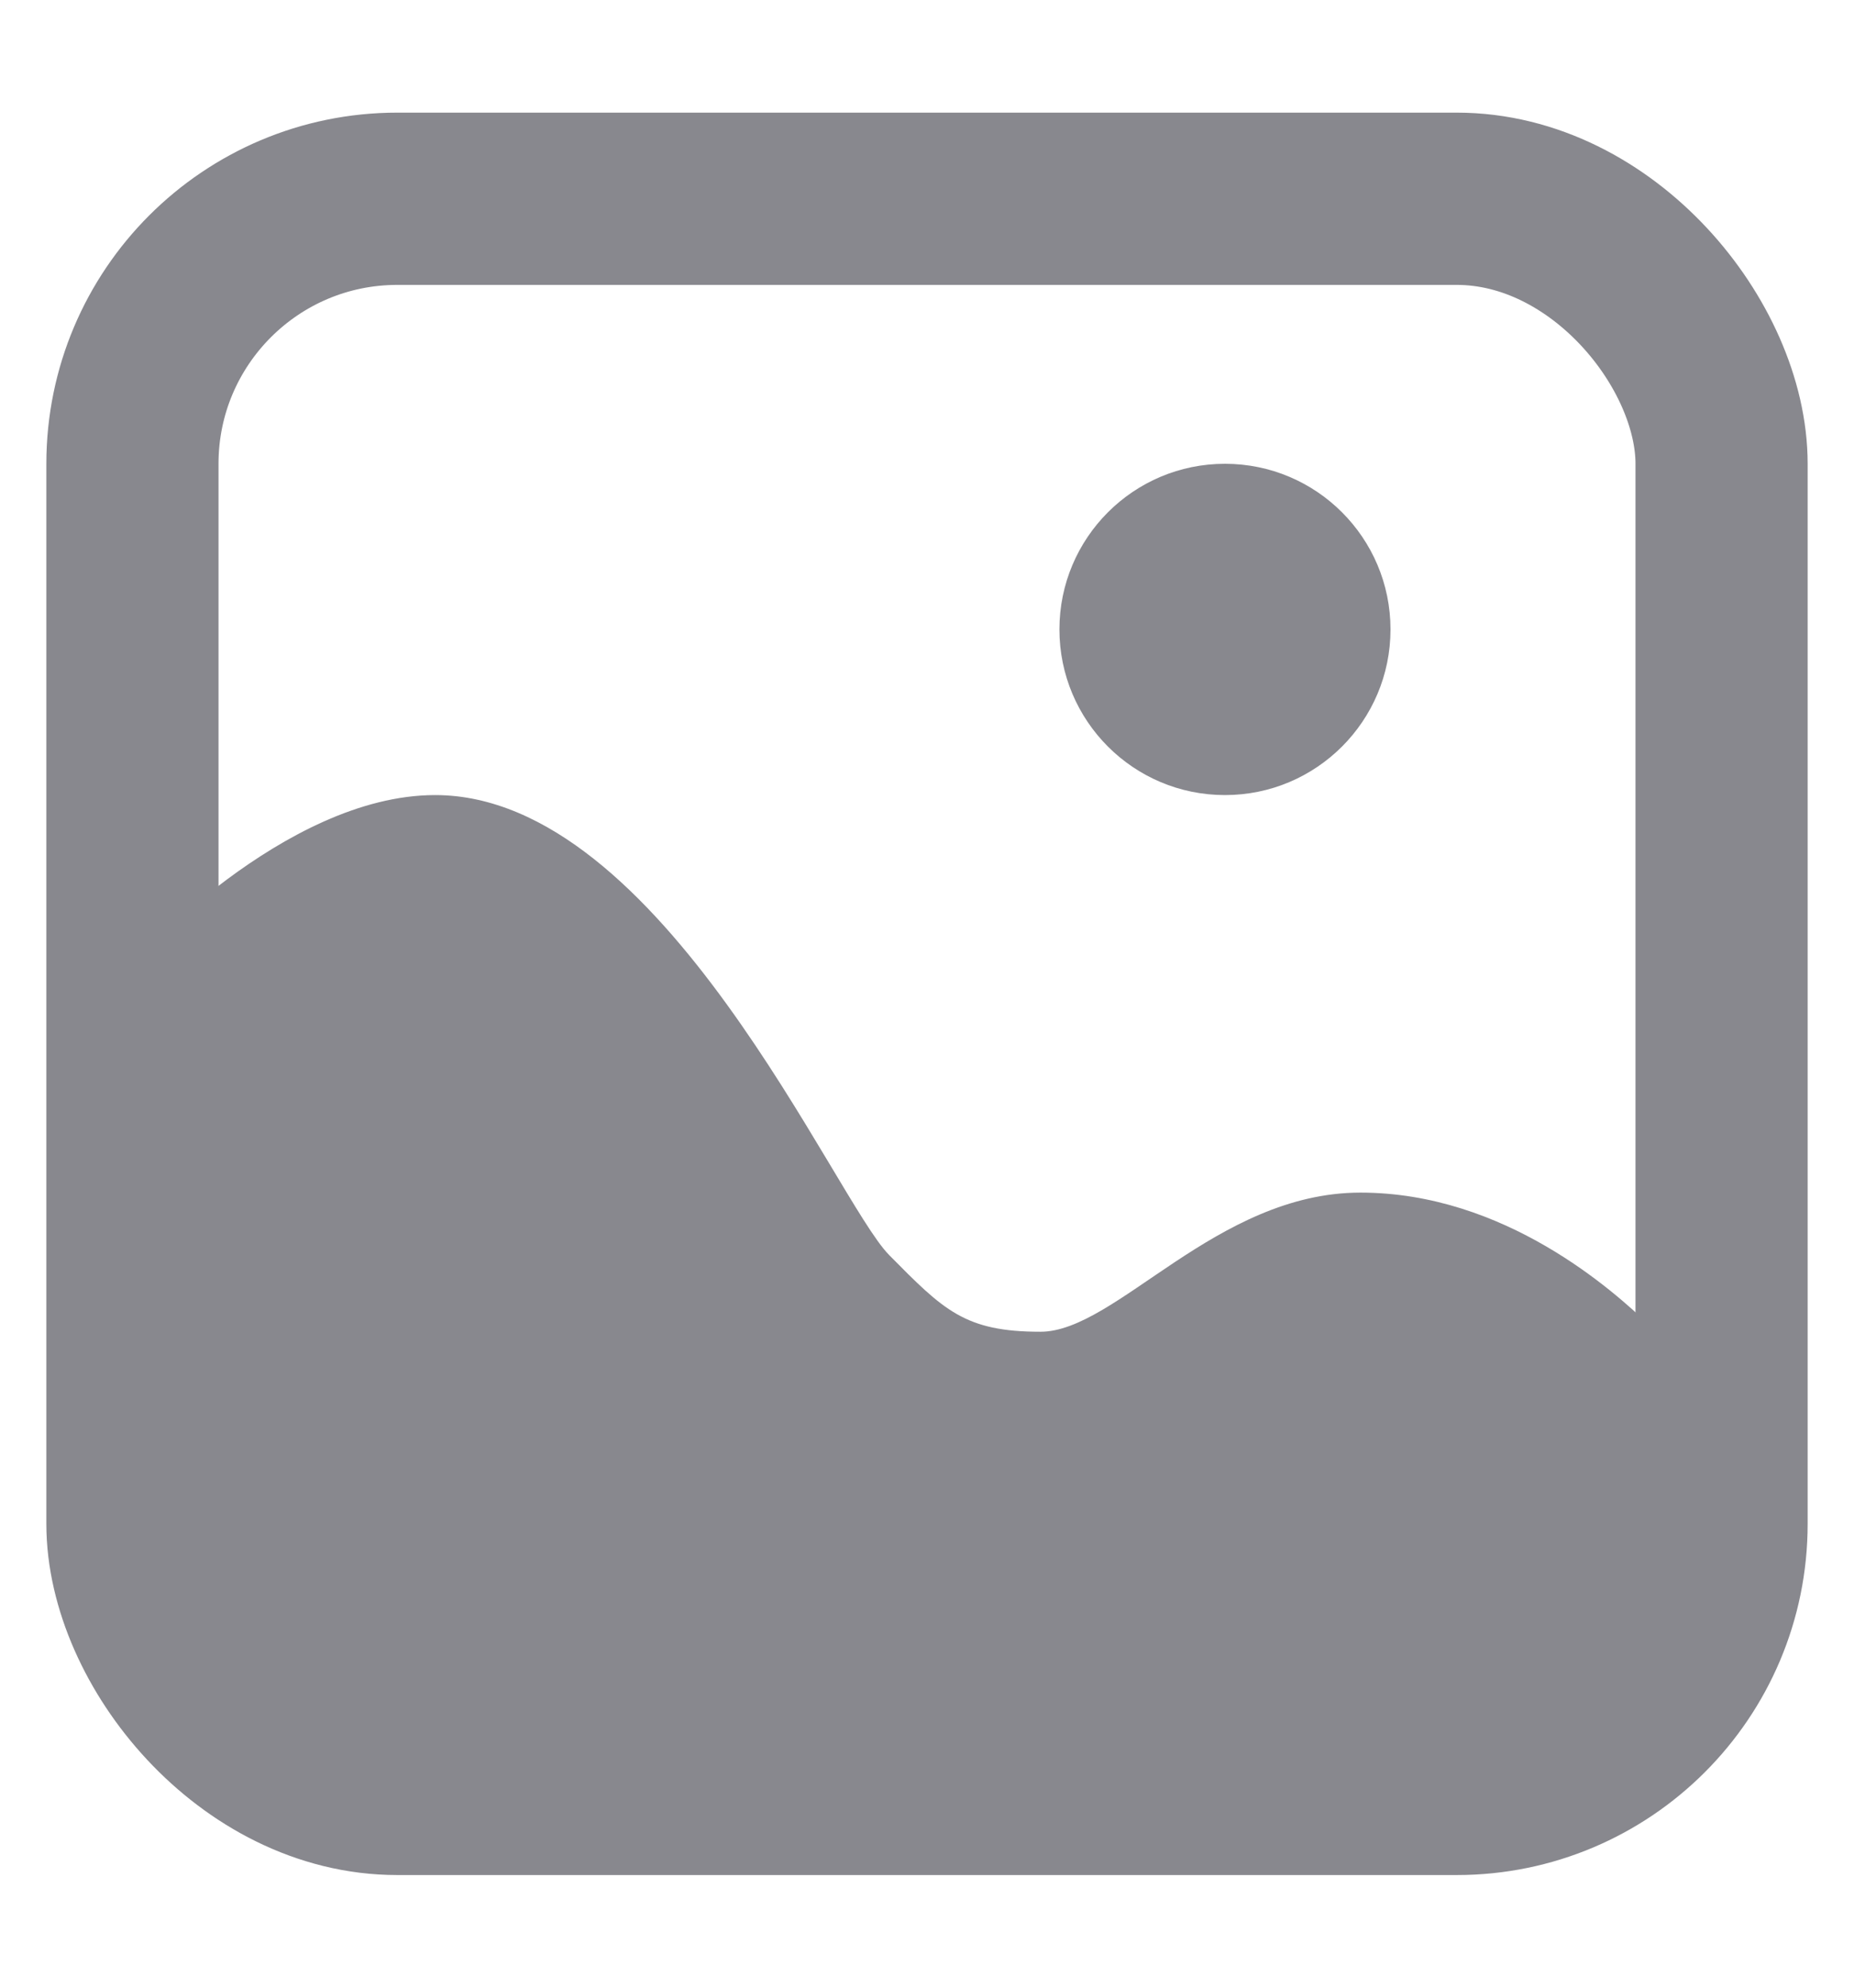 <svg width="14" height="15" viewBox="0 0 14 15" fill="none" xmlns="http://www.w3.org/2000/svg">
<g clip-path="url(#clip0_10973_173564)">
<mask id="mask0_10973_173564" style="mask-type:alpha" maskUnits="userSpaceOnUse" x="0" y="0" width="14" height="15">
<rect x="0.5" y="1" width="13" height="13" rx="1.5" fill="white" stroke="#88888E"/>
</mask>
<g mask="url(#mask0_10973_173564)">
<path d="M1 7.273C1 7.273 2.143 6 3.286 6C5 6 6.301 9.053 6.714 9.471C7.127 9.889 7.286 10.05 7.857 10.05C8.429 10.05 9.182 9 10.273 9C11.364 9 12.188 9.745 12.454 10C12.721 10.255 13 10.624 13 10.624V13H1.5L1 7.273Z" fill="#88888E"/>
</g>
<rect x="1" y="1.5" width="12" height="12" rx="2" stroke="#88888E" stroke-width="1.3"/>
<circle cx="9.25" cy="4.75" r="1.25" fill="#88888E"/>
</g>
<defs>
<clipPath id="clip0_10973_173564">
<rect width="14" height="14" fill="white" transform="translate(0 0.5)"/>
</clipPath>
</defs>
</svg>
